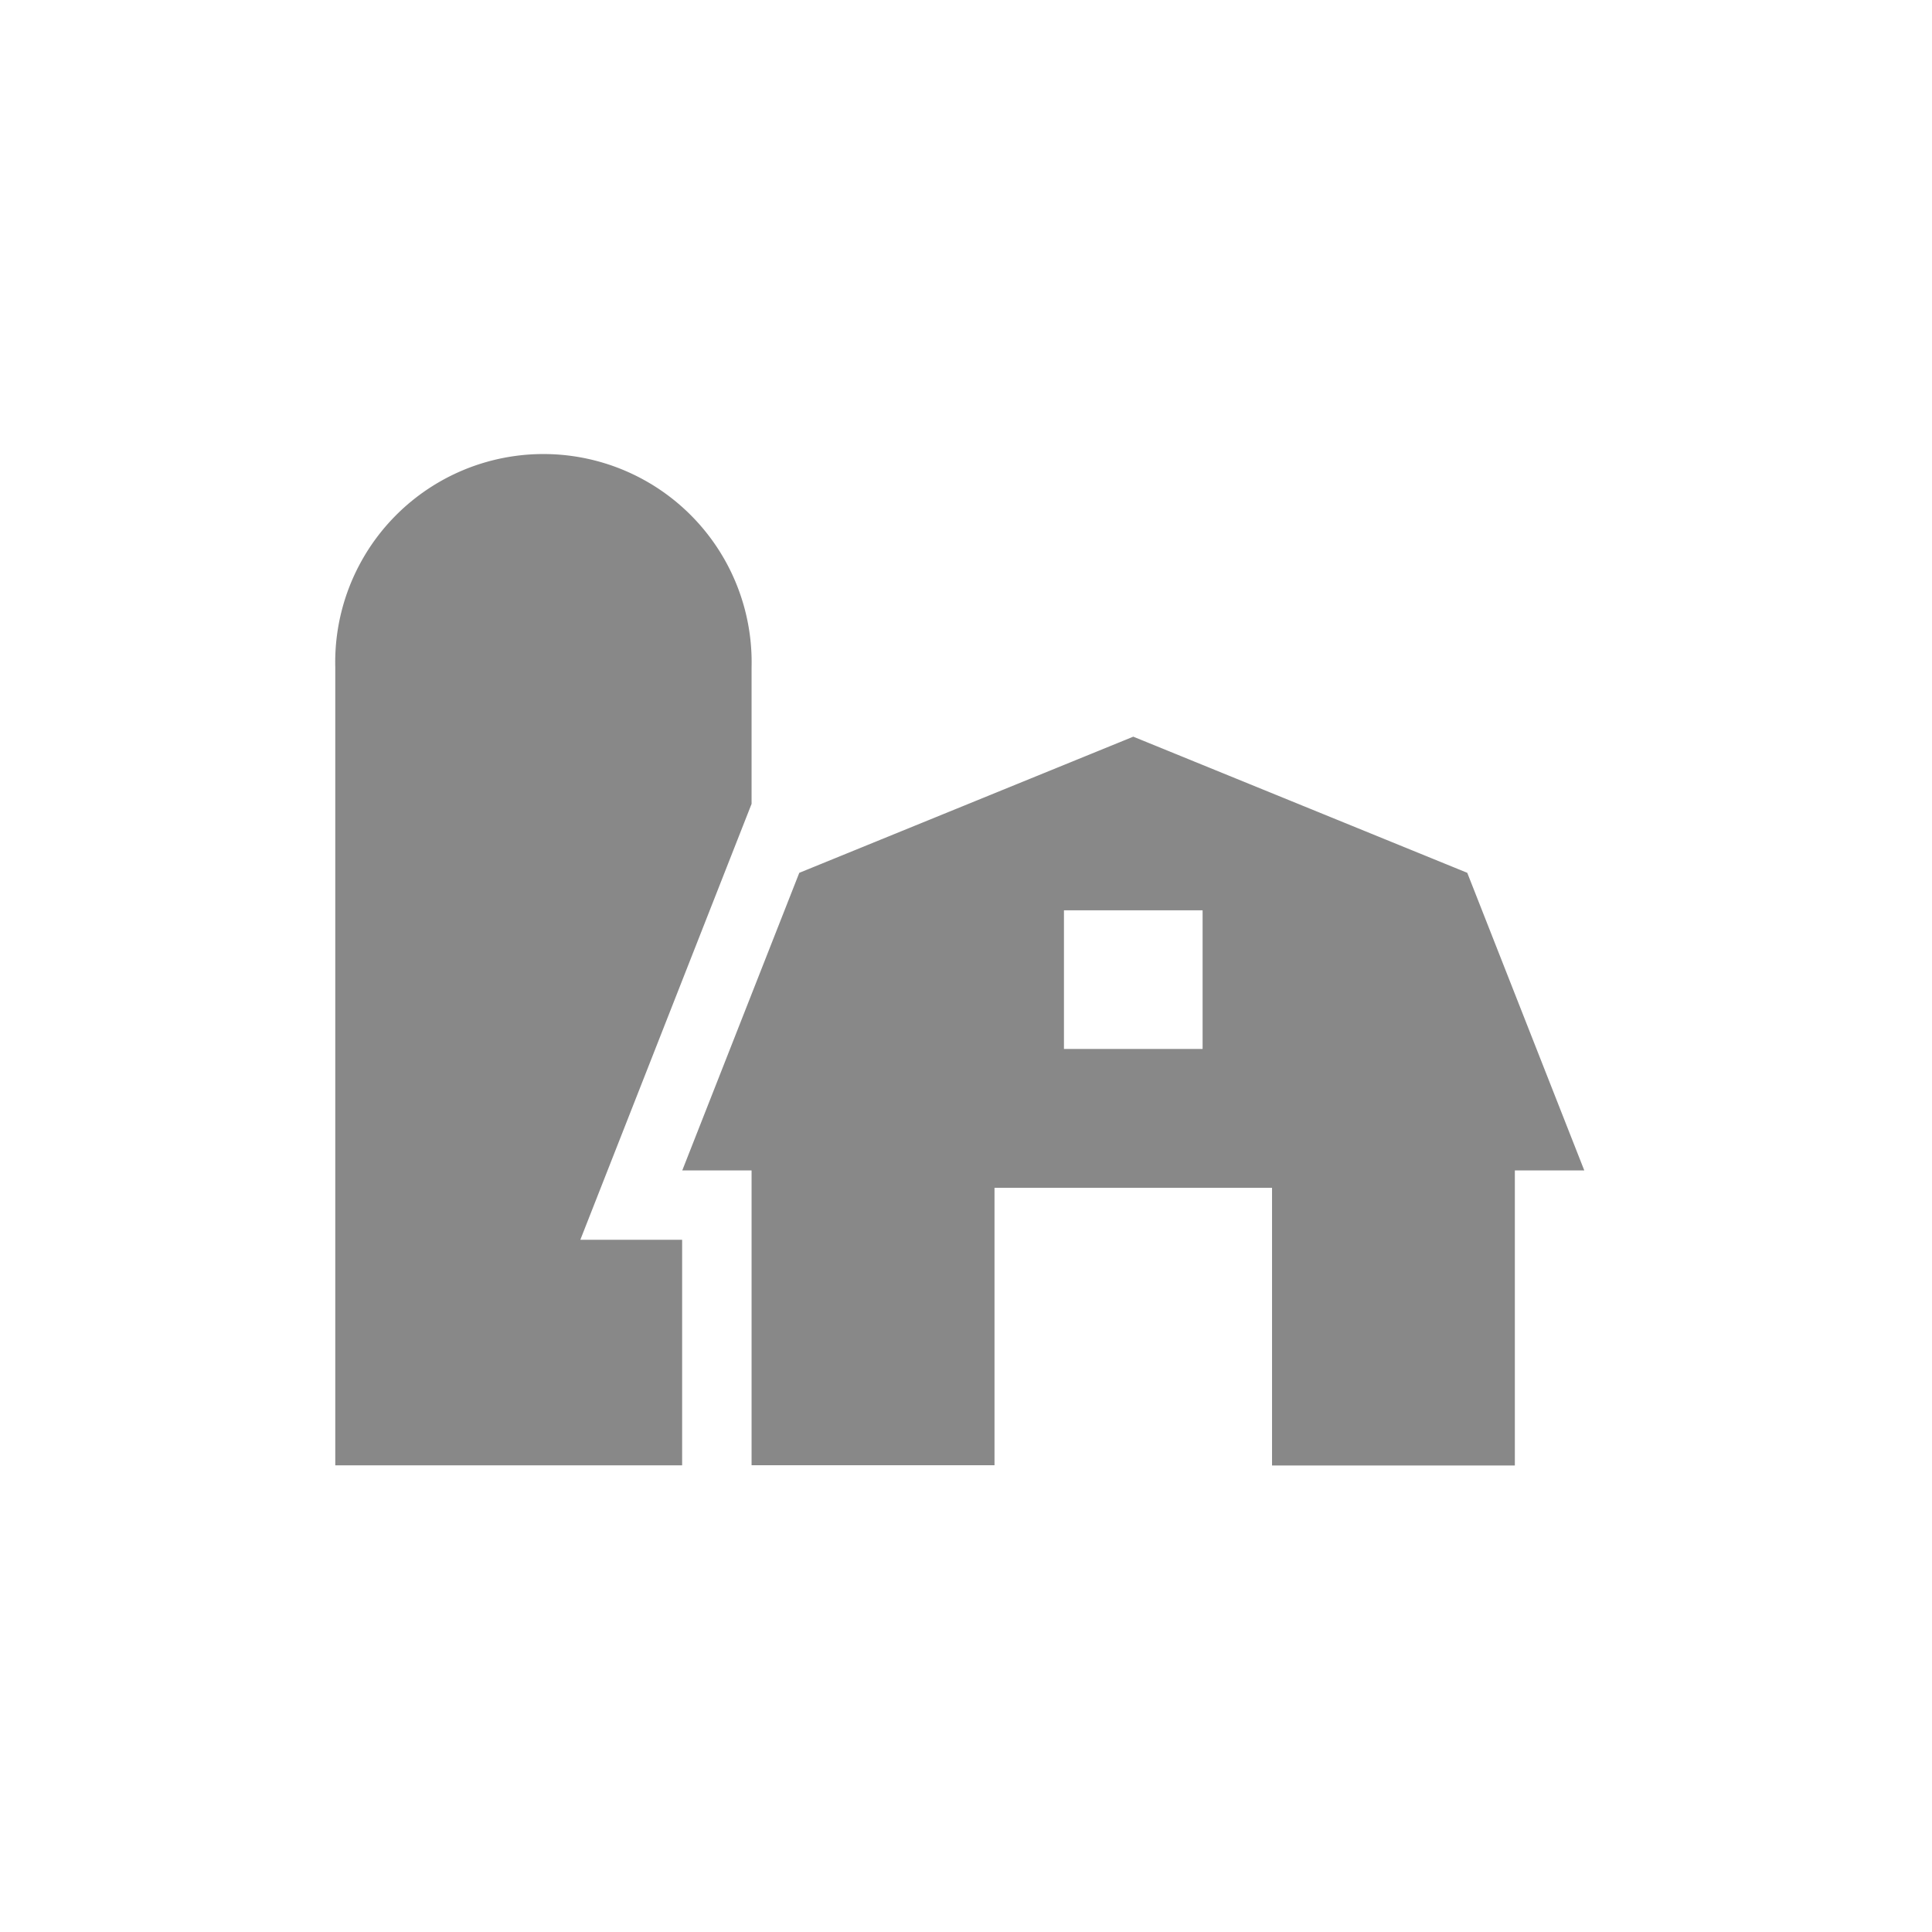 <svg xmlns="http://www.w3.org/2000/svg" version="1.1" xmlns:xlink="http://www.w3.org/1999/xlink" width="1500" height="1500" viewBox="0 0 1500 1500"><rect width="1500" height="1500" x="0" y="0" id="background" stroke="transparent" fill="#ffffff"></rect><svg xml:space="preserve" width="1000" height="1000" data-version="2" data-id="lg_0YKrPpb1cpeqEjDXWt" viewBox="0 0 794 644" x="250" y="250"><rect width="100%" height="100%" fill="transparent"></rect><path fill="#888888" d="m706.008 264.554-205.89-83.927-205.89 83.927-72.146 183.484h42.733V629.75h149.76V458.74H585.66v171.164h149.683V448.038h42.81zM542.85 373.12h-85.467v-85.467h85.467z"></path><path fill="#888888" d="M264.815 137.894a128.354 128.354 0 1 0-256.631 0v491.934h213.82V490.77h-62.752l105.563-268.72z"></path></svg></svg>